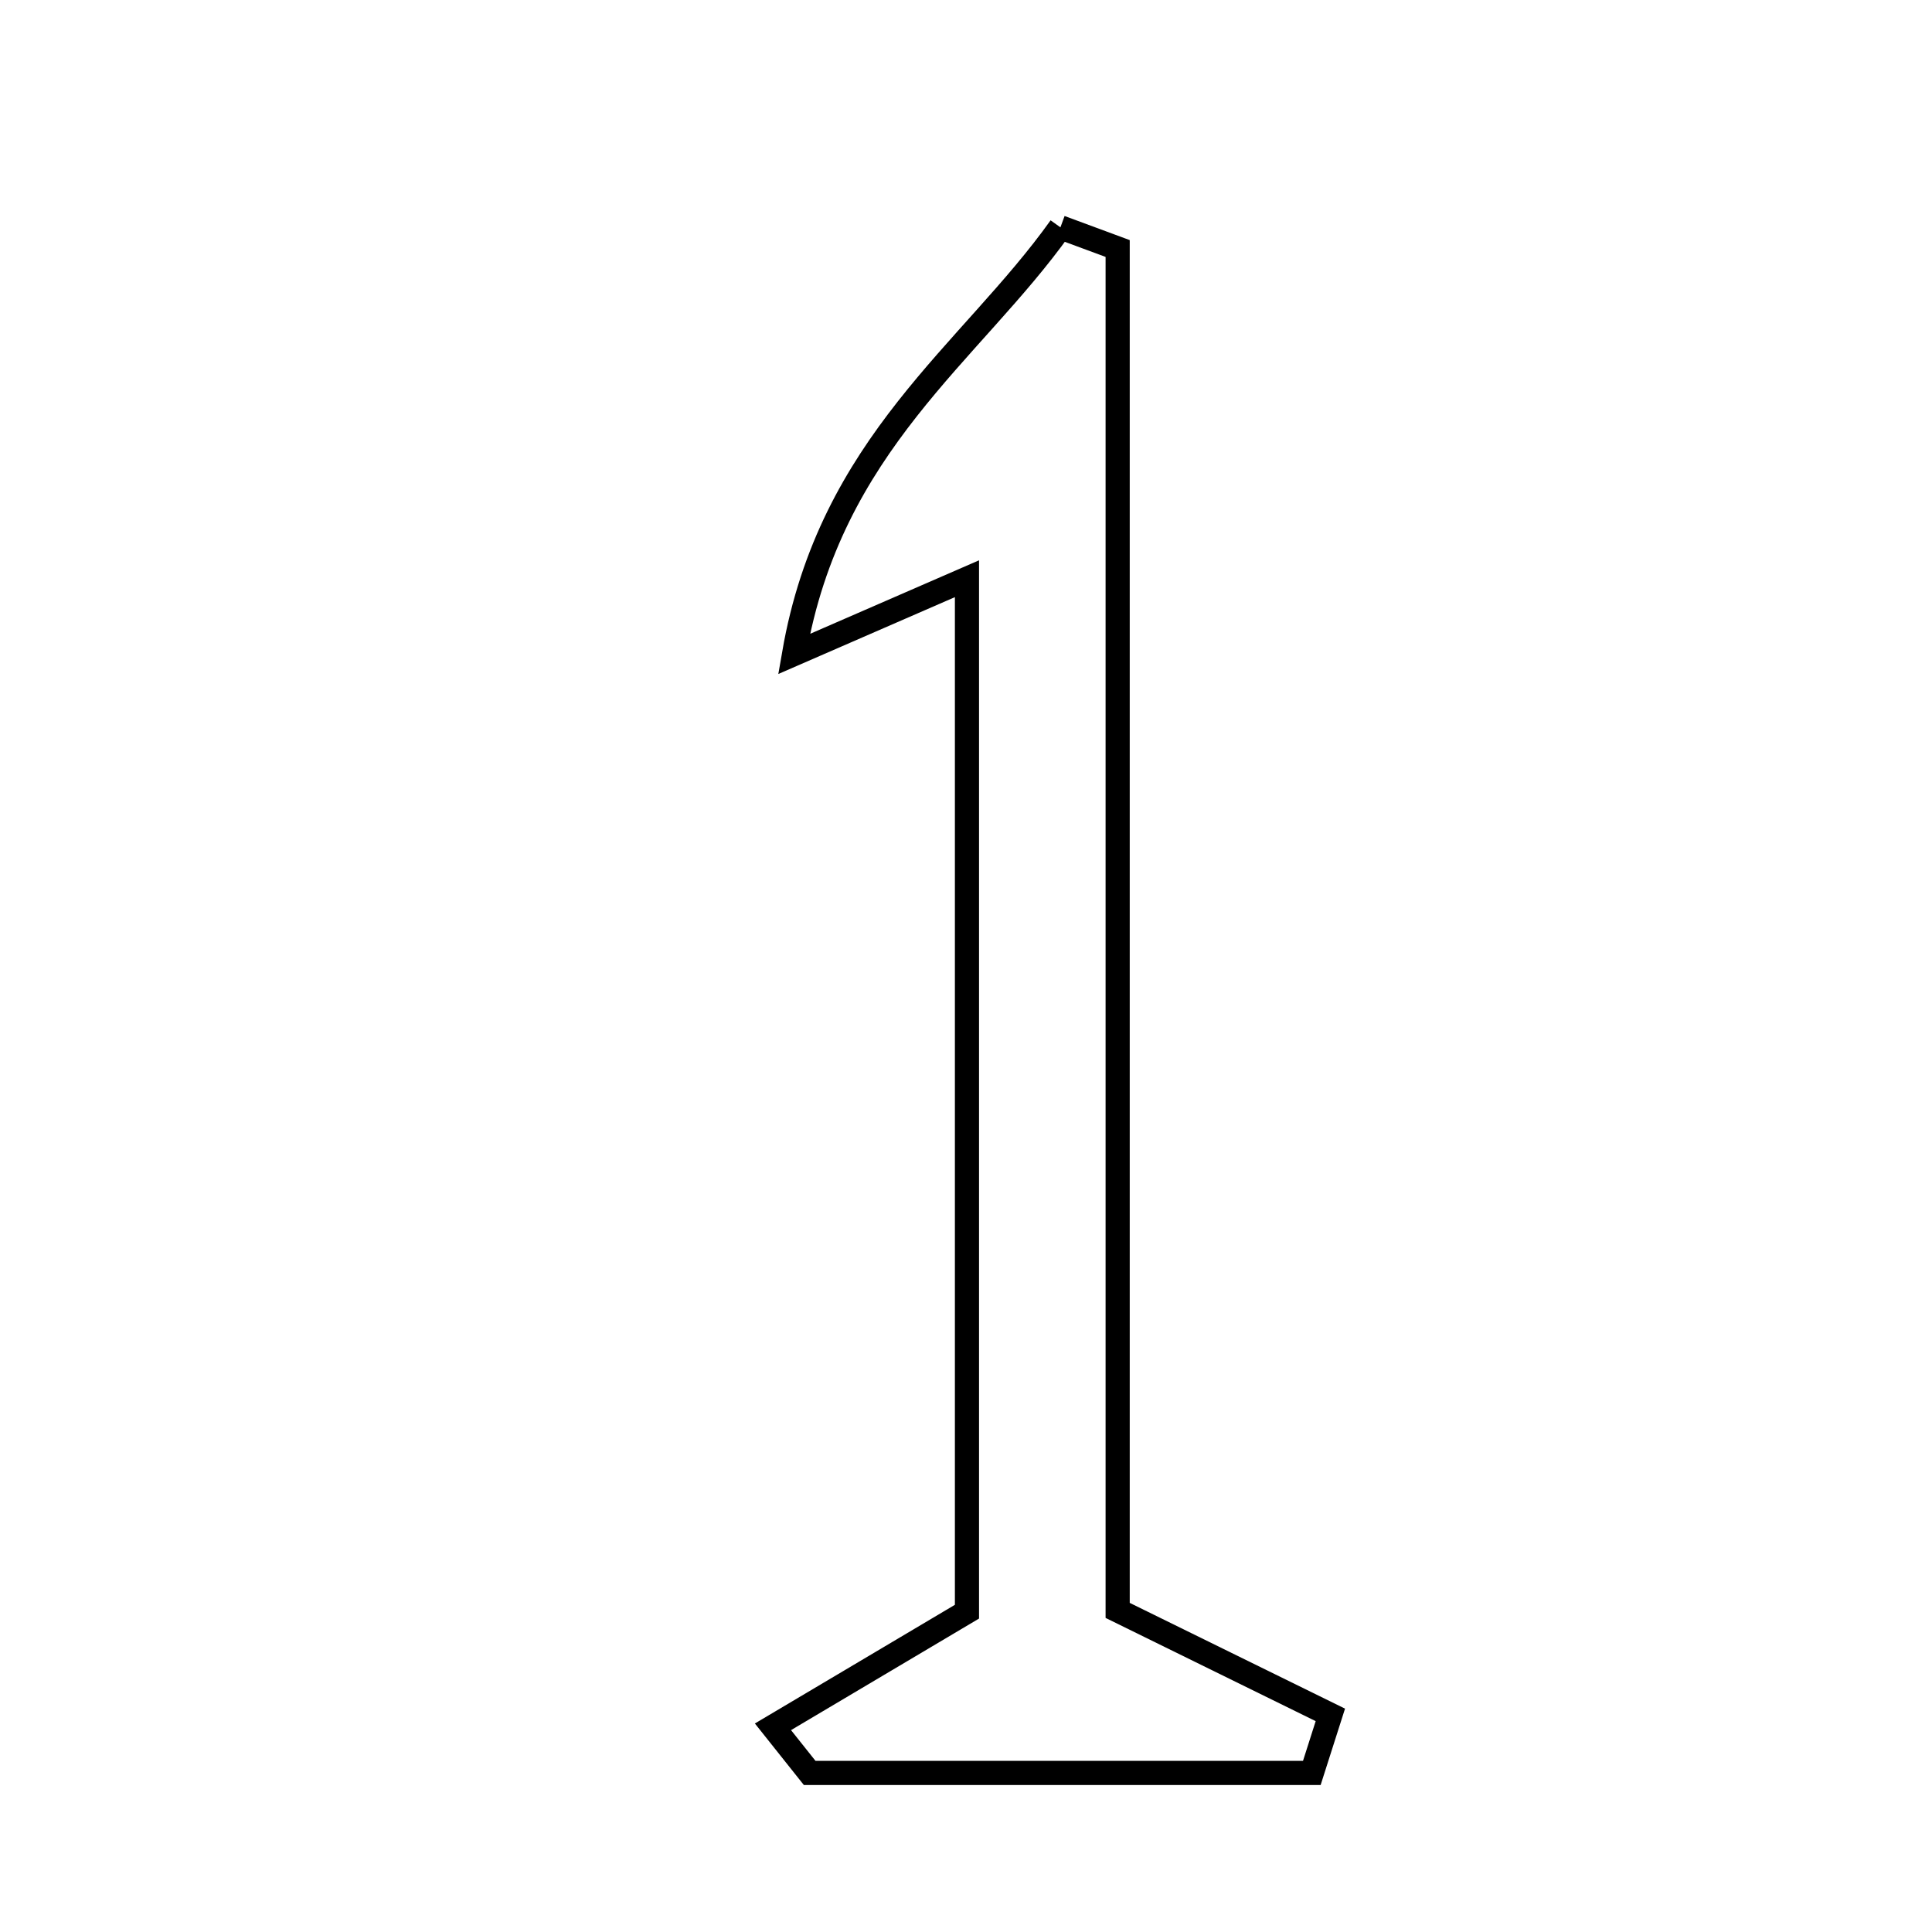 <svg xmlns="http://www.w3.org/2000/svg" viewBox="0.0 0.0 24.0 24.0" height="200px" width="200px"><path fill="none" stroke="black" stroke-width=".3" stroke-opacity="1.0"  filling="0" d="M13.173 2.824 C13.41 2.911 13.647 2.999 13.884 3.087 C13.884 8.779 13.884 14.471 13.884 20.005 C14.977 20.542 15.751 20.923 16.526 21.303 C16.449 21.543 16.373 21.784 16.296 22.024 C14.217 22.024 12.137 22.024 10.058 22.024 C9.906 21.833 9.754 21.642 9.602 21.451 C10.324 21.023 11.047 20.594 12.012 20.021 C12.012 15.999 12.012 11.692 12.012 7.189 C11.363 7.471 10.829 7.704 9.864 8.124 C10.316 5.511 12.058 4.388 13.173 2.824"></path></svg>